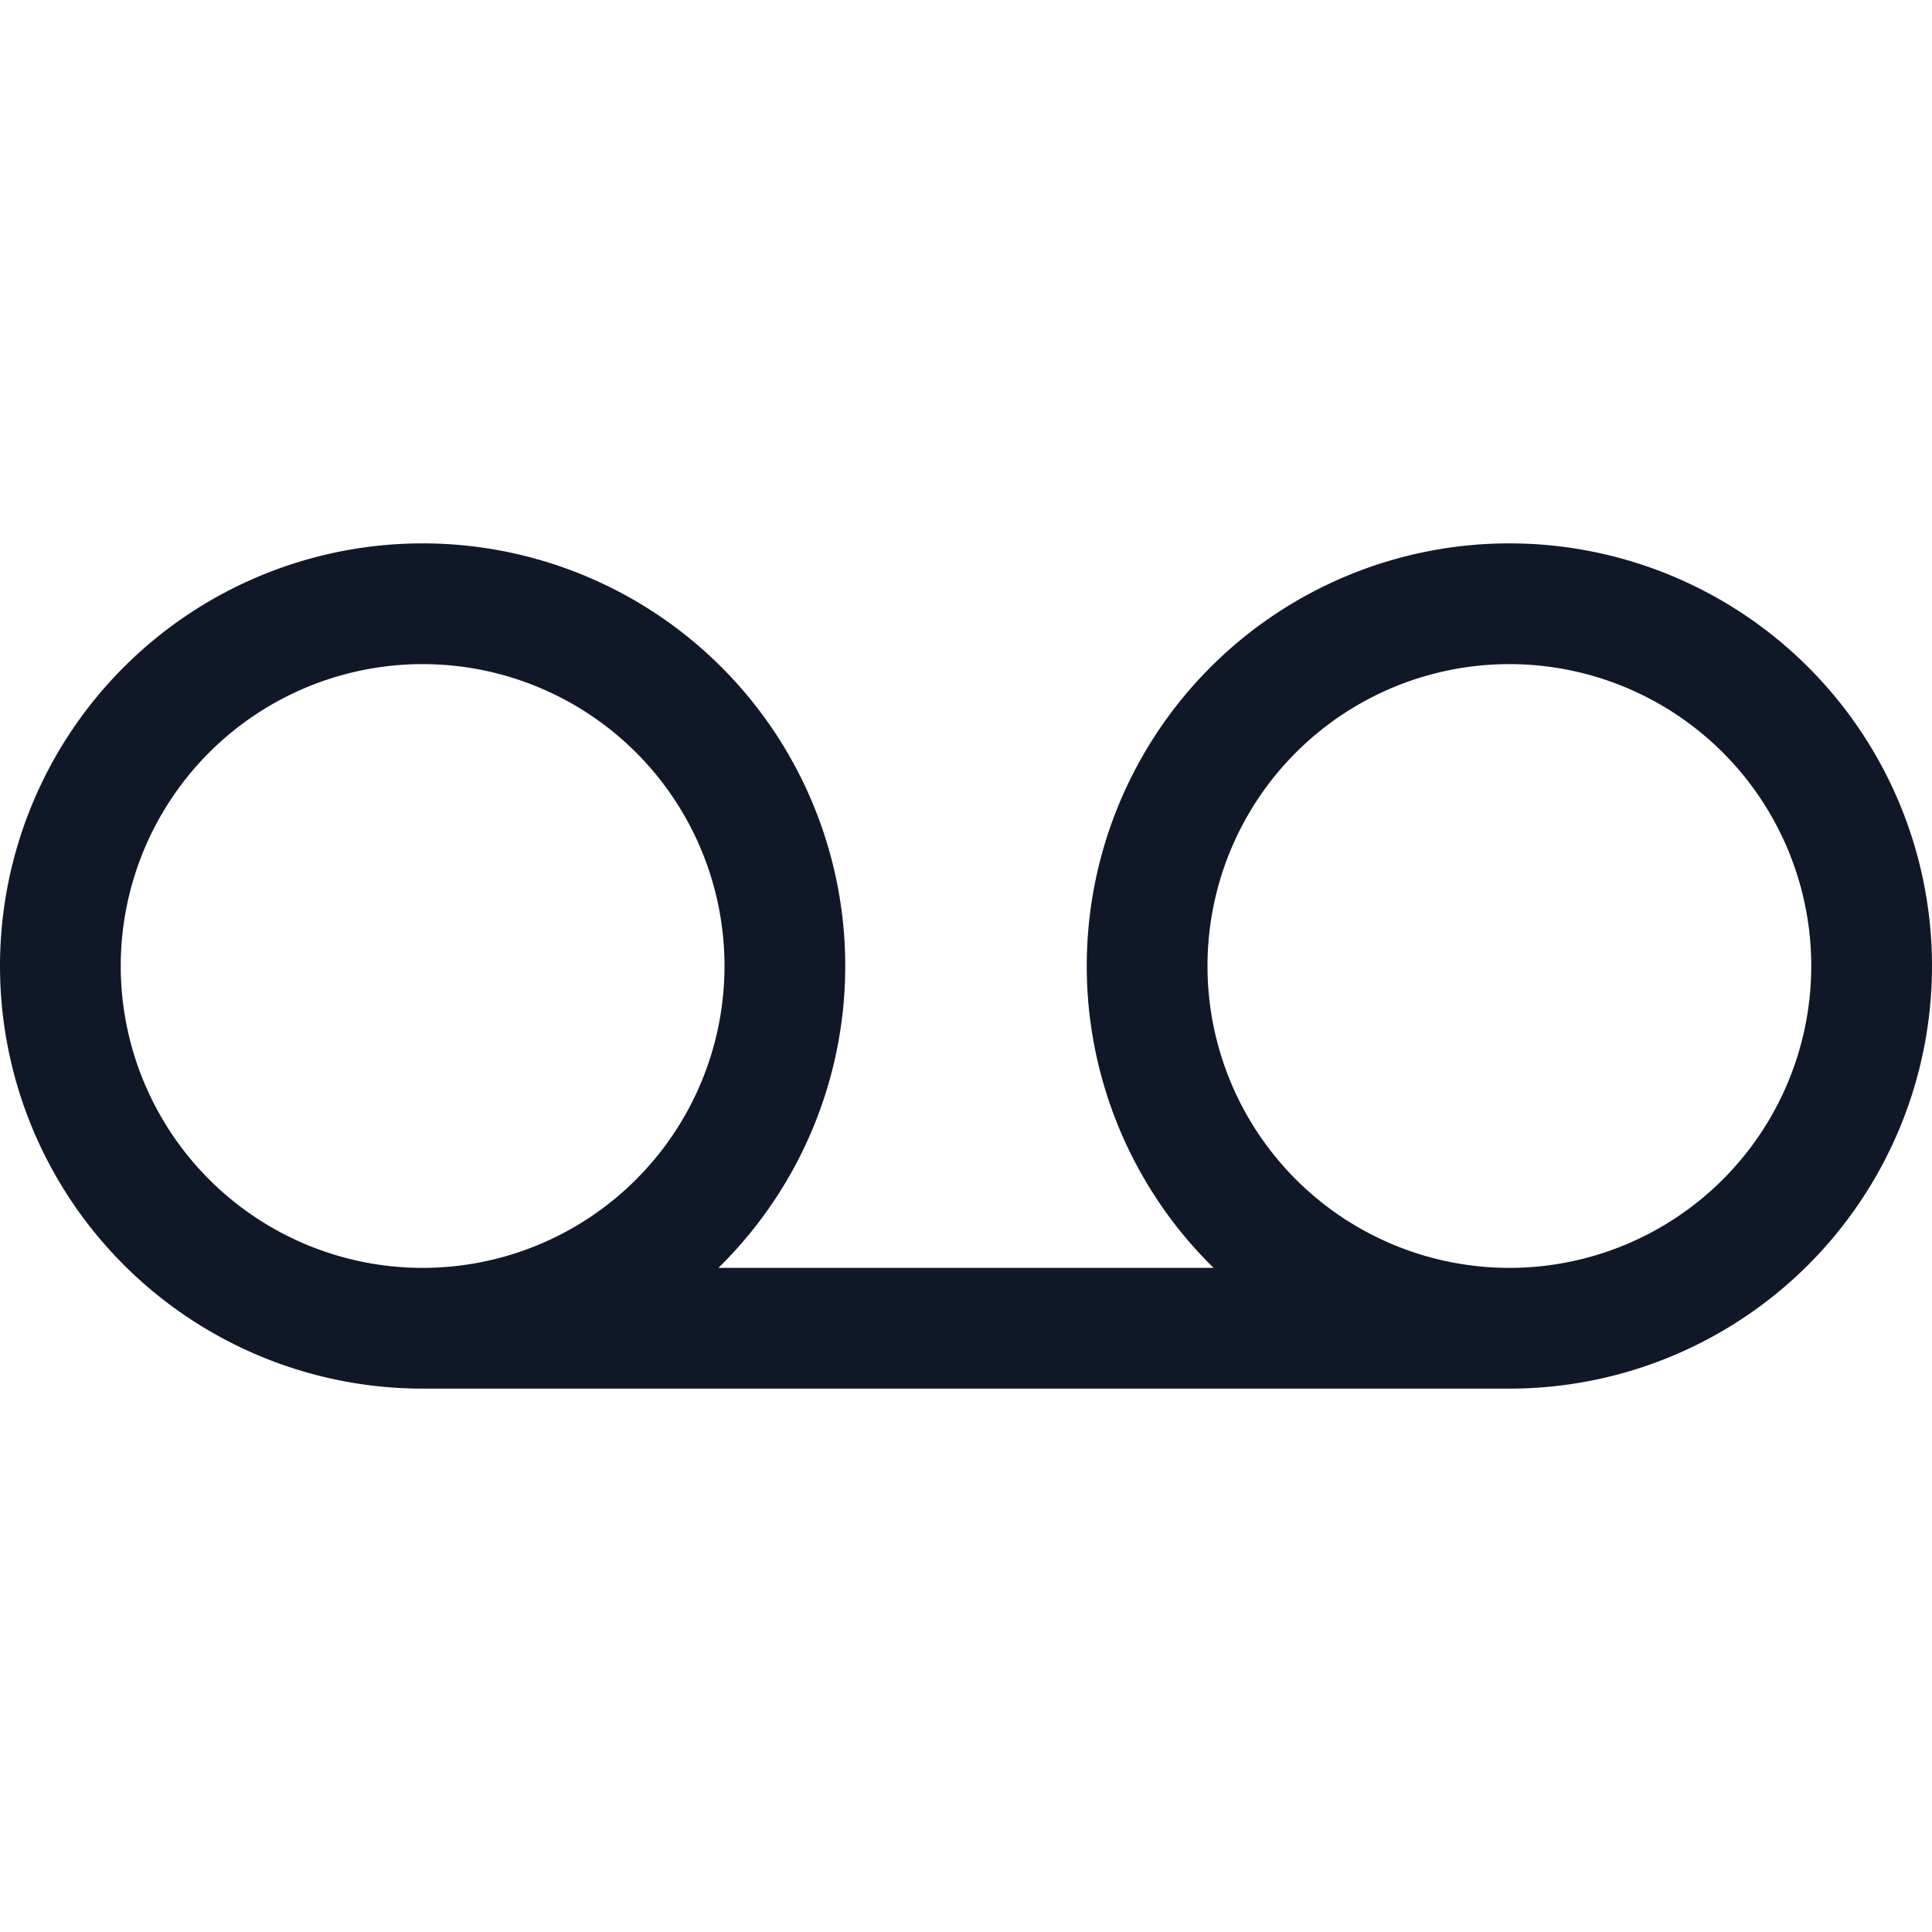 <svg xmlns="http://www.w3.org/2000/svg" width="32" height="32" fill="none"><path stroke="#101828" stroke-linecap="round" stroke-linejoin="round" stroke-width="2" d="M7 22a6 6 0 1 0 0-12 6 6 0 0 0 0 12Zm18 0a6 6 0 1 0 0-12 6 6 0 0 0 0 12ZM7 22h18"/></svg>